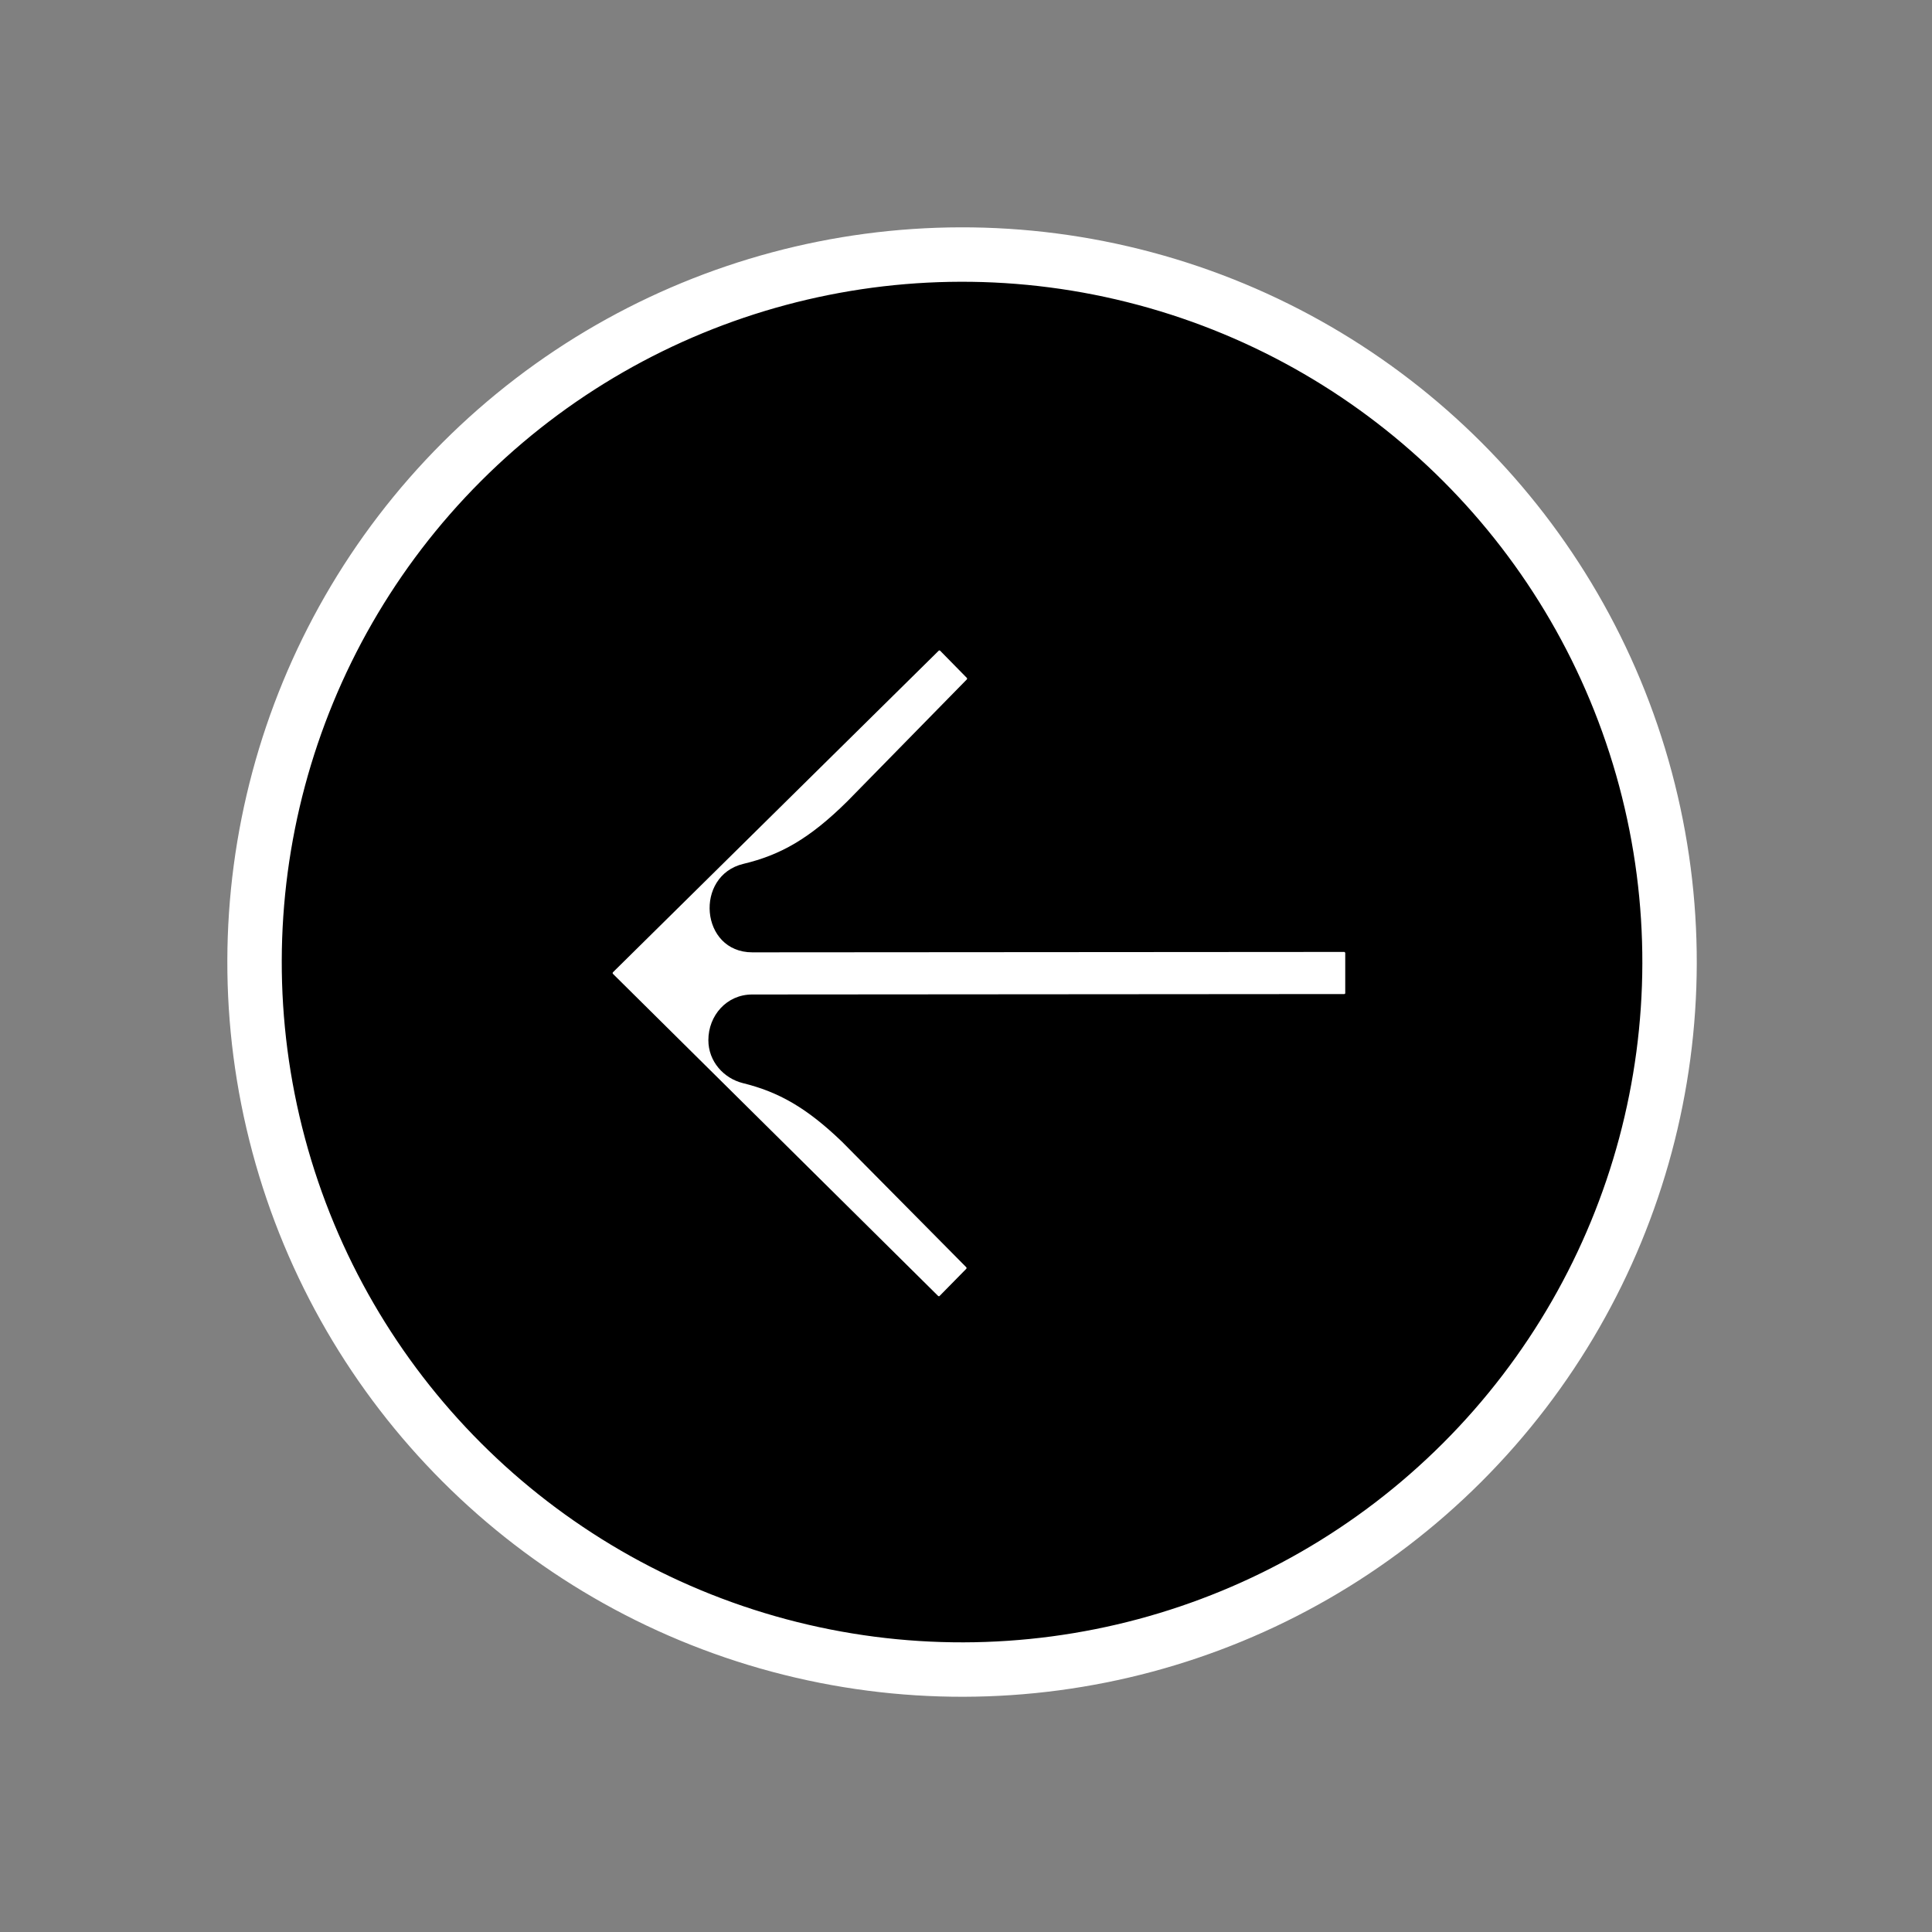 <svg width="71" height="71" viewBox="0 0 71 71" fill="none" xmlns="http://www.w3.org/2000/svg">
<rect x="0" y="0" width="71" height="71" fill="#808080" stroke="none"/>
<circle cx="35.355" cy="35.355" r="26" transform="rotate(-135 35.355 35.355)" fill="black" stroke="white" stroke-width="2"/>
<path d="M35.515 46.576L30.947 41.962C29.642 40.707 28.616 40.129 27.3 39.804C26.596 39.628 26.032 39.009 26.032 38.224C26.032 37.326 26.7 36.547 27.642 36.547C28.585 36.547 49.4 36.531 49.4 36.531C49.421 36.531 49.437 36.516 49.437 36.495L49.437 35.019C49.437 35.019 49.421 34.983 49.405 34.983L27.647 34.998C25.731 34.998 25.508 32.179 27.321 31.746C28.678 31.421 29.745 30.827 31.138 29.449L35.535 24.963C35.535 24.963 35.546 24.927 35.535 24.917L34.546 23.91C34.546 23.91 34.51 23.895 34.5 23.91L22.52 35.736C22.52 35.736 22.51 35.772 22.52 35.783L34.479 47.629C34.479 47.629 34.515 47.645 34.526 47.629L35.515 46.623C35.515 46.623 35.525 46.587 35.515 46.576Z" fill="white"/>
</svg>
